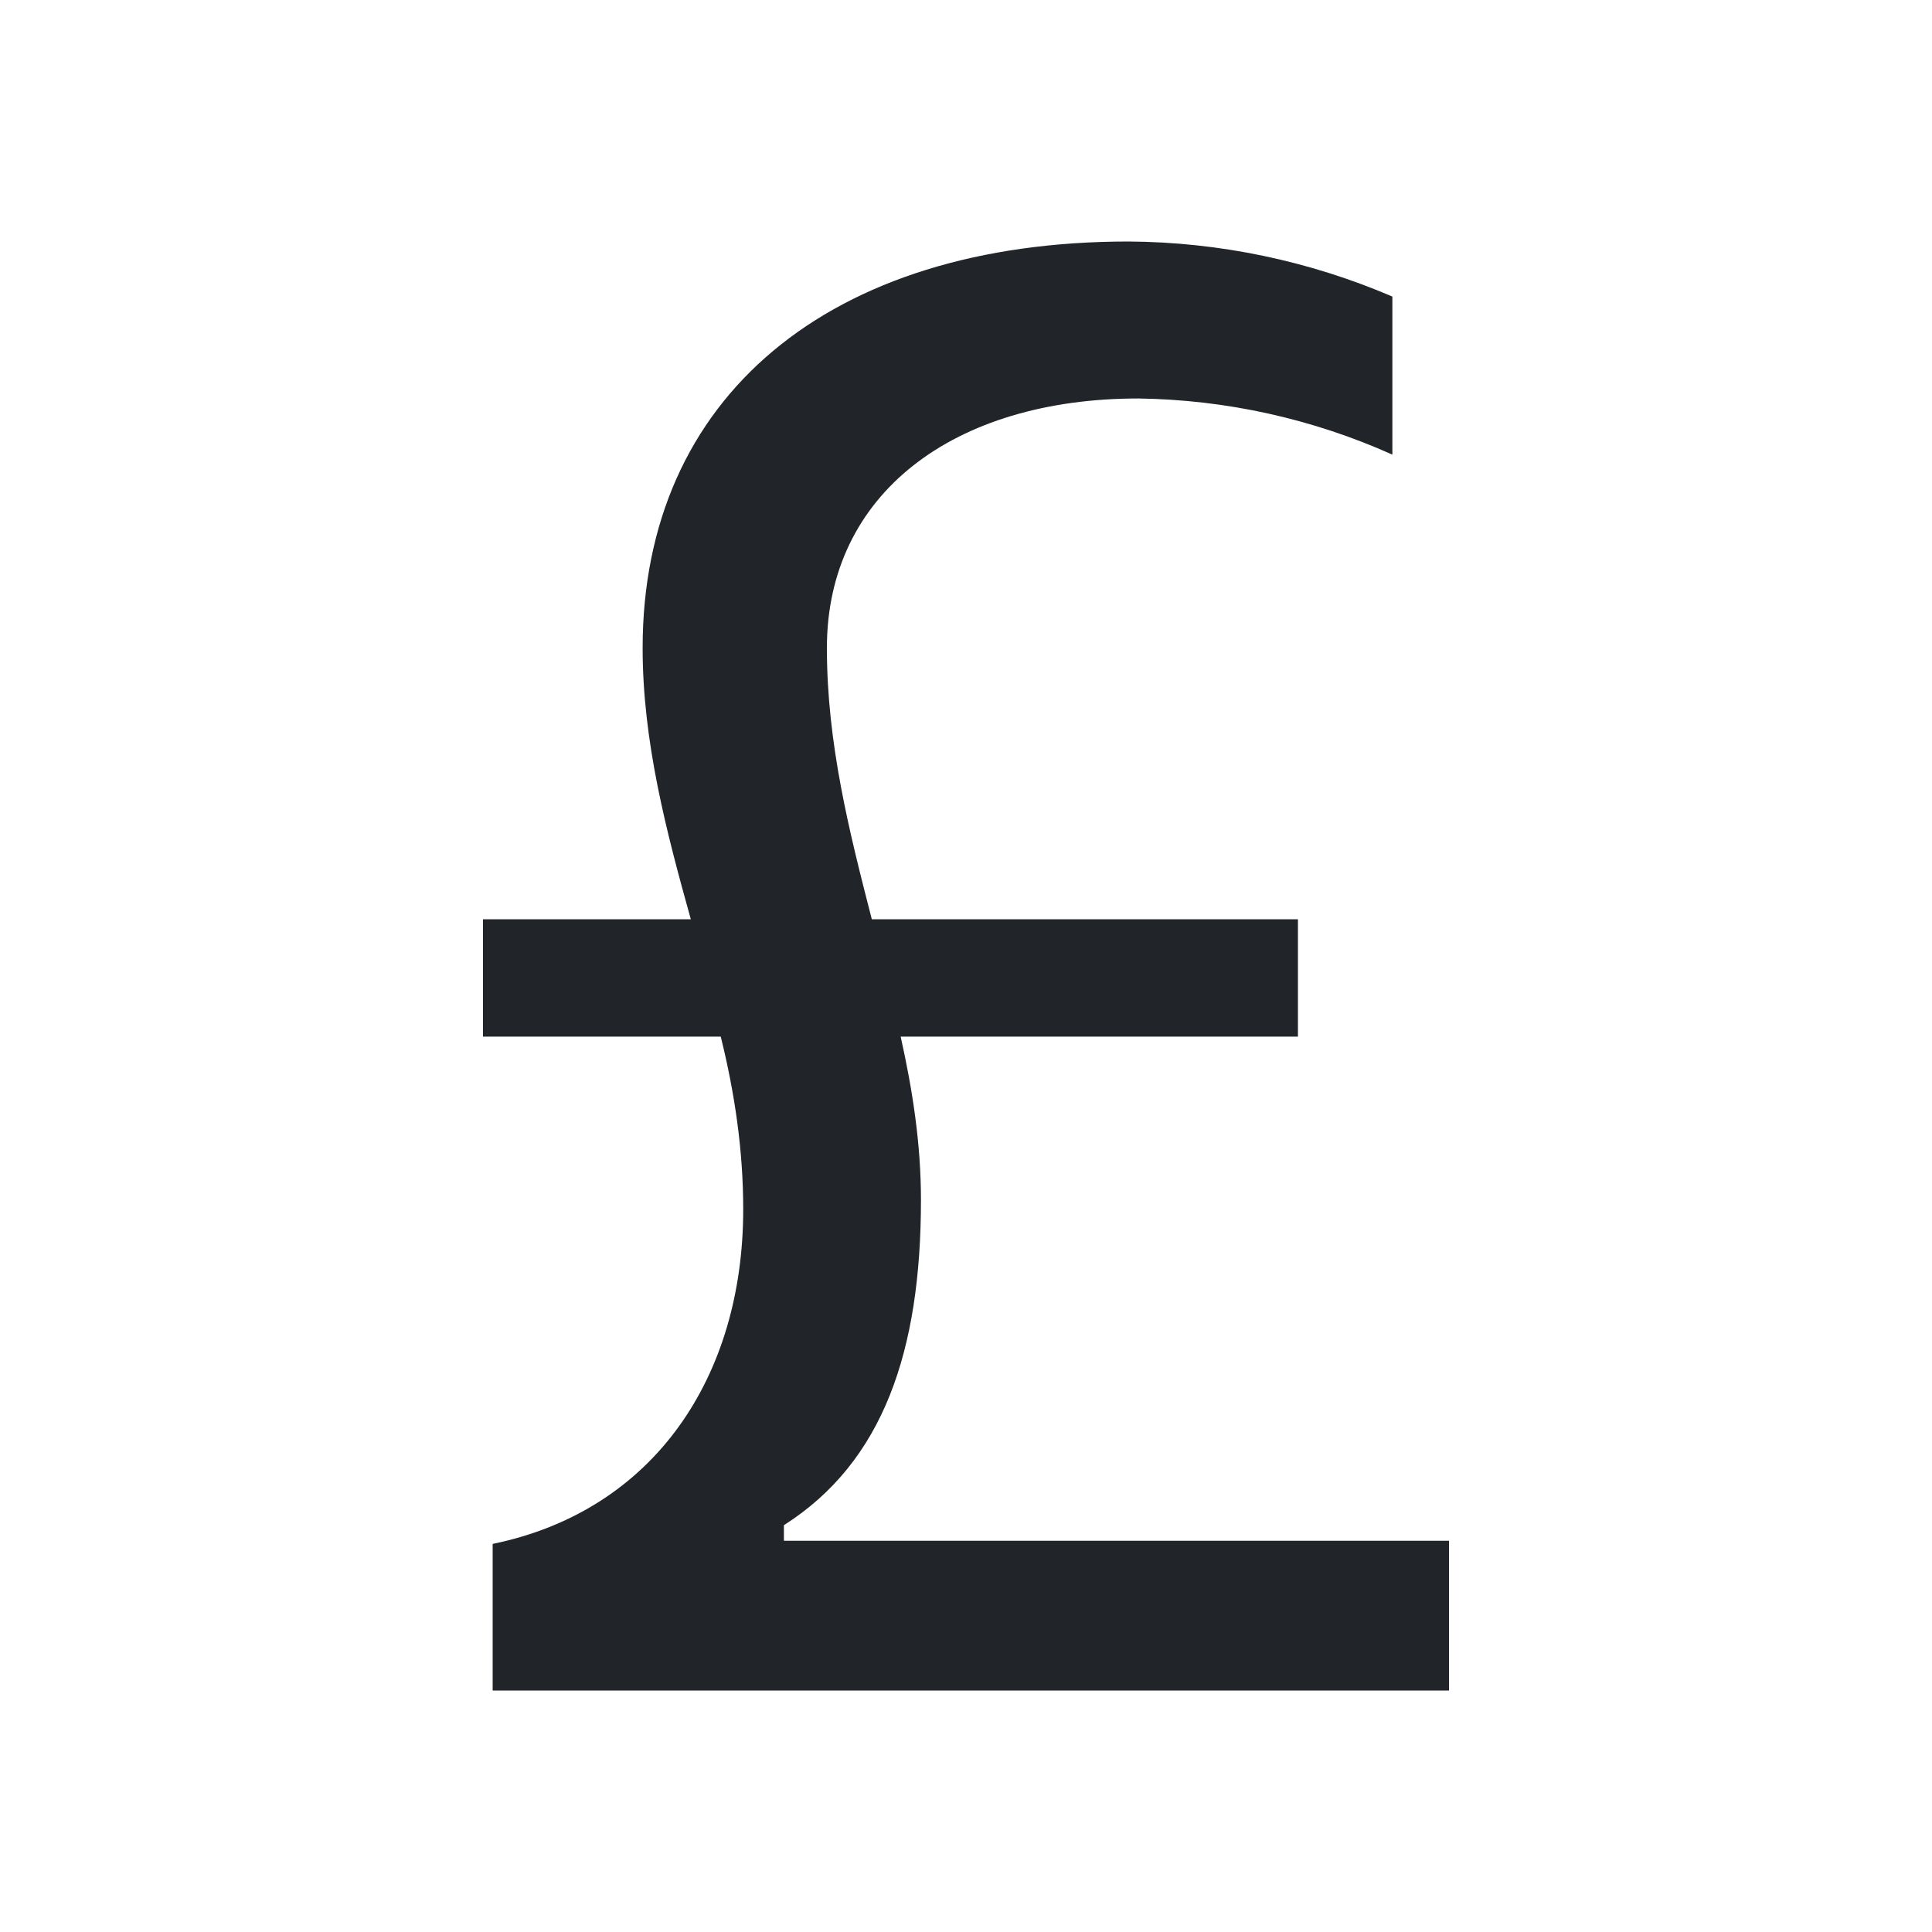 <svg width="16" height="16" viewBox="0 0 16 16" fill="none" xmlns="http://www.w3.org/2000/svg">
<path d="M4 8.585H5.969C6.084 9.05 6.155 9.524 6.155 10.015C6.155 11.4 5.419 12.511 4.08 12.786V14H12V12.76H6.492V12.631C7.317 12.106 7.627 11.185 7.627 9.937C7.627 9.472 7.557 9.024 7.459 8.585H10.749V7.613H7.22C7.034 6.89 6.848 6.158 6.848 5.366C6.848 4.092 7.895 3.3 9.428 3.3C10.153 3.31 10.869 3.468 11.531 3.765V2.456C10.841 2.16 10.099 2.005 9.348 2C6.865 2 5.322 3.291 5.322 5.366C5.322 6.141 5.517 6.881 5.721 7.613H4V8.585Z" fill="#212529"/>
</svg>
